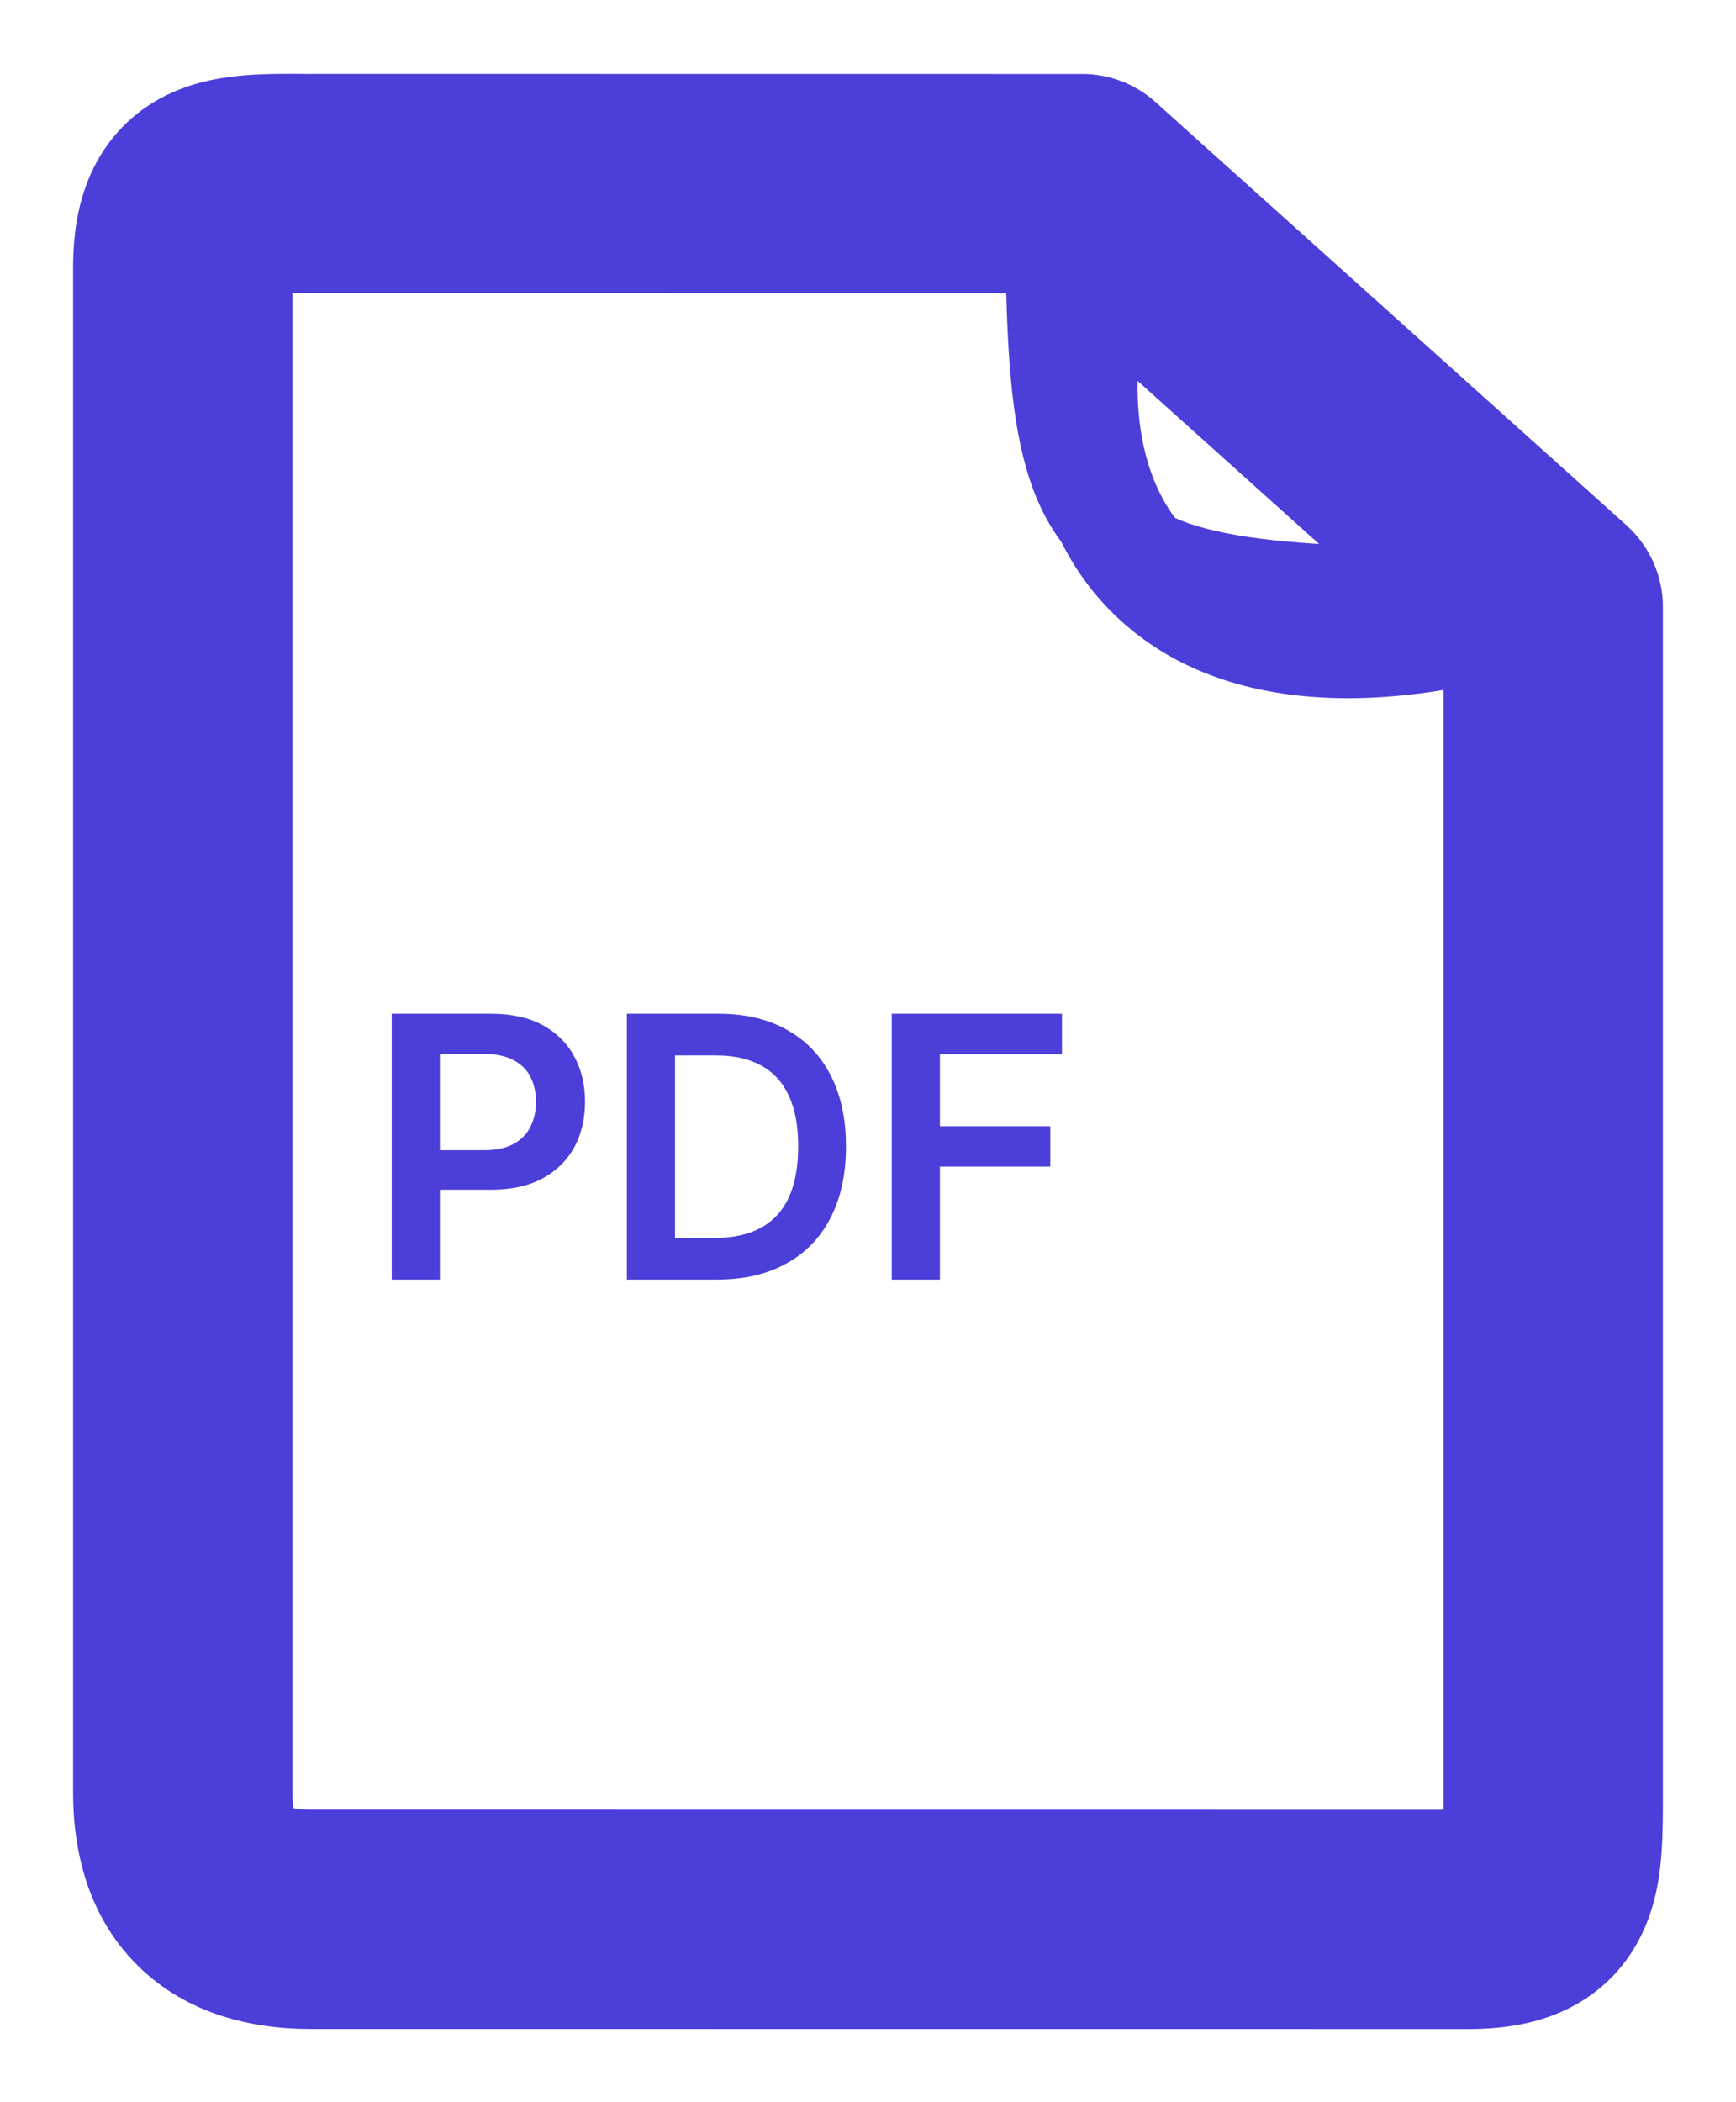 <svg width="19" height="23" viewBox="0 0 19 23" fill="none" xmlns="http://www.w3.org/2000/svg">
<mask id="path-1-outside-1_10705_44558" maskUnits="userSpaceOnUse" x="0" y="0" width="19" height="23" fill="black">
<rect fill="white" width="19" height="23"/>
<path d="M2 2.935C2 2 2.469 2 3.406 2.008L11.844 2.009L12.196 2.326L16.993 6.634L17 6.64L17 19.61C17 20.537 17 21 16.062 21L3.406 20.999C2.469 21 2 20.537 2 19.61V2.935Z"/>
</mask>
<path d="M16.993 6.634L17.18 7.204L17.18 7.204L16.993 6.634ZM12.196 2.326L12.765 2.516L12.765 2.516L12.196 2.326ZM11.752 1.787C11.707 1.904 11.666 2.02 11.627 2.135L12.765 2.516C12.798 2.417 12.835 2.315 12.873 2.213L11.752 1.787ZM11.627 2.135C11.008 3.983 11.123 5.69 12.204 6.732C13.279 7.77 15.057 7.902 17.18 7.204L16.806 6.064C14.84 6.71 13.632 6.443 13.037 5.869C12.447 5.299 12.208 4.18 12.765 2.516L11.627 2.135ZM17.18 7.204C17.183 7.203 17.185 7.203 17.188 7.202L16.812 6.062C16.81 6.063 16.808 6.063 16.806 6.064L17.18 7.204ZM3.406 2.008L3.395 3.208L3.406 3.208L3.406 2.008ZM3.406 20.999L3.406 19.799L3.406 19.799L3.406 20.999ZM16.062 21L16.062 22.2H16.062V21ZM17 19.61L15.8 19.61V19.61H17ZM17 6.64L18.2 6.64C18.2 6.3 18.055 5.975 17.802 5.748L17 6.64ZM16.993 6.634L16.191 7.527L16.191 7.527L16.993 6.634ZM12.196 2.326L12.998 1.433L12.998 1.433L12.196 2.326ZM11.844 2.009L12.646 1.116C12.425 0.918 12.14 0.809 11.844 0.809L11.844 2.009ZM3.417 0.809C3.197 0.807 2.937 0.804 2.7 0.822C2.467 0.84 2.141 0.884 1.82 1.042C1.455 1.222 1.166 1.516 0.992 1.906C0.837 2.254 0.8 2.619 0.8 2.935H3.2C3.2 2.866 3.204 2.831 3.206 2.82C3.208 2.81 3.205 2.836 3.184 2.884C3.161 2.934 3.122 2.999 3.061 3.062C3 3.126 2.935 3.168 2.883 3.194C2.835 3.218 2.804 3.224 2.806 3.224C2.809 3.223 2.831 3.219 2.883 3.215C2.934 3.211 3 3.208 3.089 3.207C3.178 3.207 3.276 3.207 3.395 3.208L3.417 0.809ZM0.8 2.935V19.61H3.2V2.935H0.8ZM0.8 19.61C0.8 20.262 0.966 20.97 1.508 21.506C2.048 22.039 2.757 22.2 3.407 22.199L3.406 19.799C3.266 19.799 3.193 19.782 3.166 19.773C3.144 19.766 3.165 19.769 3.195 19.799C3.226 19.829 3.231 19.851 3.225 19.835C3.217 19.812 3.2 19.744 3.2 19.61H0.8ZM3.406 22.199L16.062 22.2L16.062 19.8L3.406 19.799L3.406 22.199ZM16.062 22.2C16.378 22.2 16.741 22.164 17.087 22.012C17.475 21.841 17.77 21.557 17.953 21.194C18.115 20.875 18.162 20.55 18.181 20.319C18.201 20.085 18.2 19.826 18.2 19.61H15.8C15.8 19.729 15.8 19.826 15.798 19.914C15.797 20.002 15.794 20.067 15.79 20.117C15.787 20.142 15.785 20.16 15.784 20.172C15.782 20.185 15.78 20.191 15.78 20.191C15.78 20.191 15.782 20.183 15.787 20.17C15.791 20.156 15.799 20.136 15.812 20.111C15.839 20.058 15.882 19.994 15.945 19.934C16.009 19.874 16.073 19.836 16.122 19.814C16.168 19.794 16.192 19.792 16.181 19.794C16.169 19.796 16.132 19.8 16.062 19.8V22.2ZM18.2 19.61L18.2 6.64L15.8 6.64L15.8 19.61L18.2 19.61ZM17.802 5.748L17.795 5.741L16.191 7.527L16.198 7.533L17.802 5.748ZM17.795 5.741L12.998 1.433L11.394 3.218L16.191 7.527L17.795 5.741ZM12.998 1.433L12.646 1.116L11.042 2.902L11.394 3.218L12.998 1.433ZM11.844 0.809L3.406 0.808L3.406 3.208L11.844 3.209L11.844 0.809Z" fill="#4C3ED9" mask="url(#path-1-outside-1_10705_44558)"/>
<path d="M4.287 14V11.091H5.378C5.601 11.091 5.789 11.133 5.94 11.216C6.093 11.299 6.208 11.414 6.286 11.56C6.364 11.704 6.403 11.869 6.403 12.054C6.403 12.241 6.364 12.406 6.286 12.551C6.207 12.696 6.091 12.81 5.938 12.893C5.784 12.976 5.595 13.017 5.371 13.017H4.648V12.584H5.3C5.43 12.584 5.537 12.561 5.621 12.516C5.704 12.47 5.766 12.408 5.805 12.328C5.846 12.249 5.866 12.157 5.866 12.054C5.866 11.951 5.846 11.86 5.805 11.781C5.766 11.703 5.704 11.642 5.619 11.598C5.536 11.553 5.428 11.531 5.297 11.531H4.814V14H4.287ZM7.847 14H6.861V11.091H7.867C8.156 11.091 8.404 11.149 8.611 11.266C8.819 11.381 8.98 11.547 9.091 11.764C9.203 11.981 9.259 12.241 9.259 12.543C9.259 12.846 9.203 13.106 9.09 13.324C8.978 13.542 8.817 13.709 8.605 13.825C8.395 13.942 8.142 14 7.847 14ZM7.388 13.544H7.821C8.024 13.544 8.193 13.507 8.328 13.433C8.464 13.358 8.566 13.247 8.634 13.099C8.702 12.951 8.736 12.765 8.736 12.543C8.736 12.32 8.702 12.135 8.634 11.989C8.566 11.841 8.465 11.731 8.331 11.658C8.199 11.584 8.034 11.547 7.837 11.547H7.388V13.544ZM9.76 14V11.091H11.623V11.533H10.287V12.322H11.495V12.764H10.287V14H9.76Z" fill="#4C3ED9"/>
<path d="M11.5 1.5C11.5 6.5 11.5 6.5 17.5 6.5" stroke="#4C3ED9" stroke-linejoin="round"/>
</svg>
